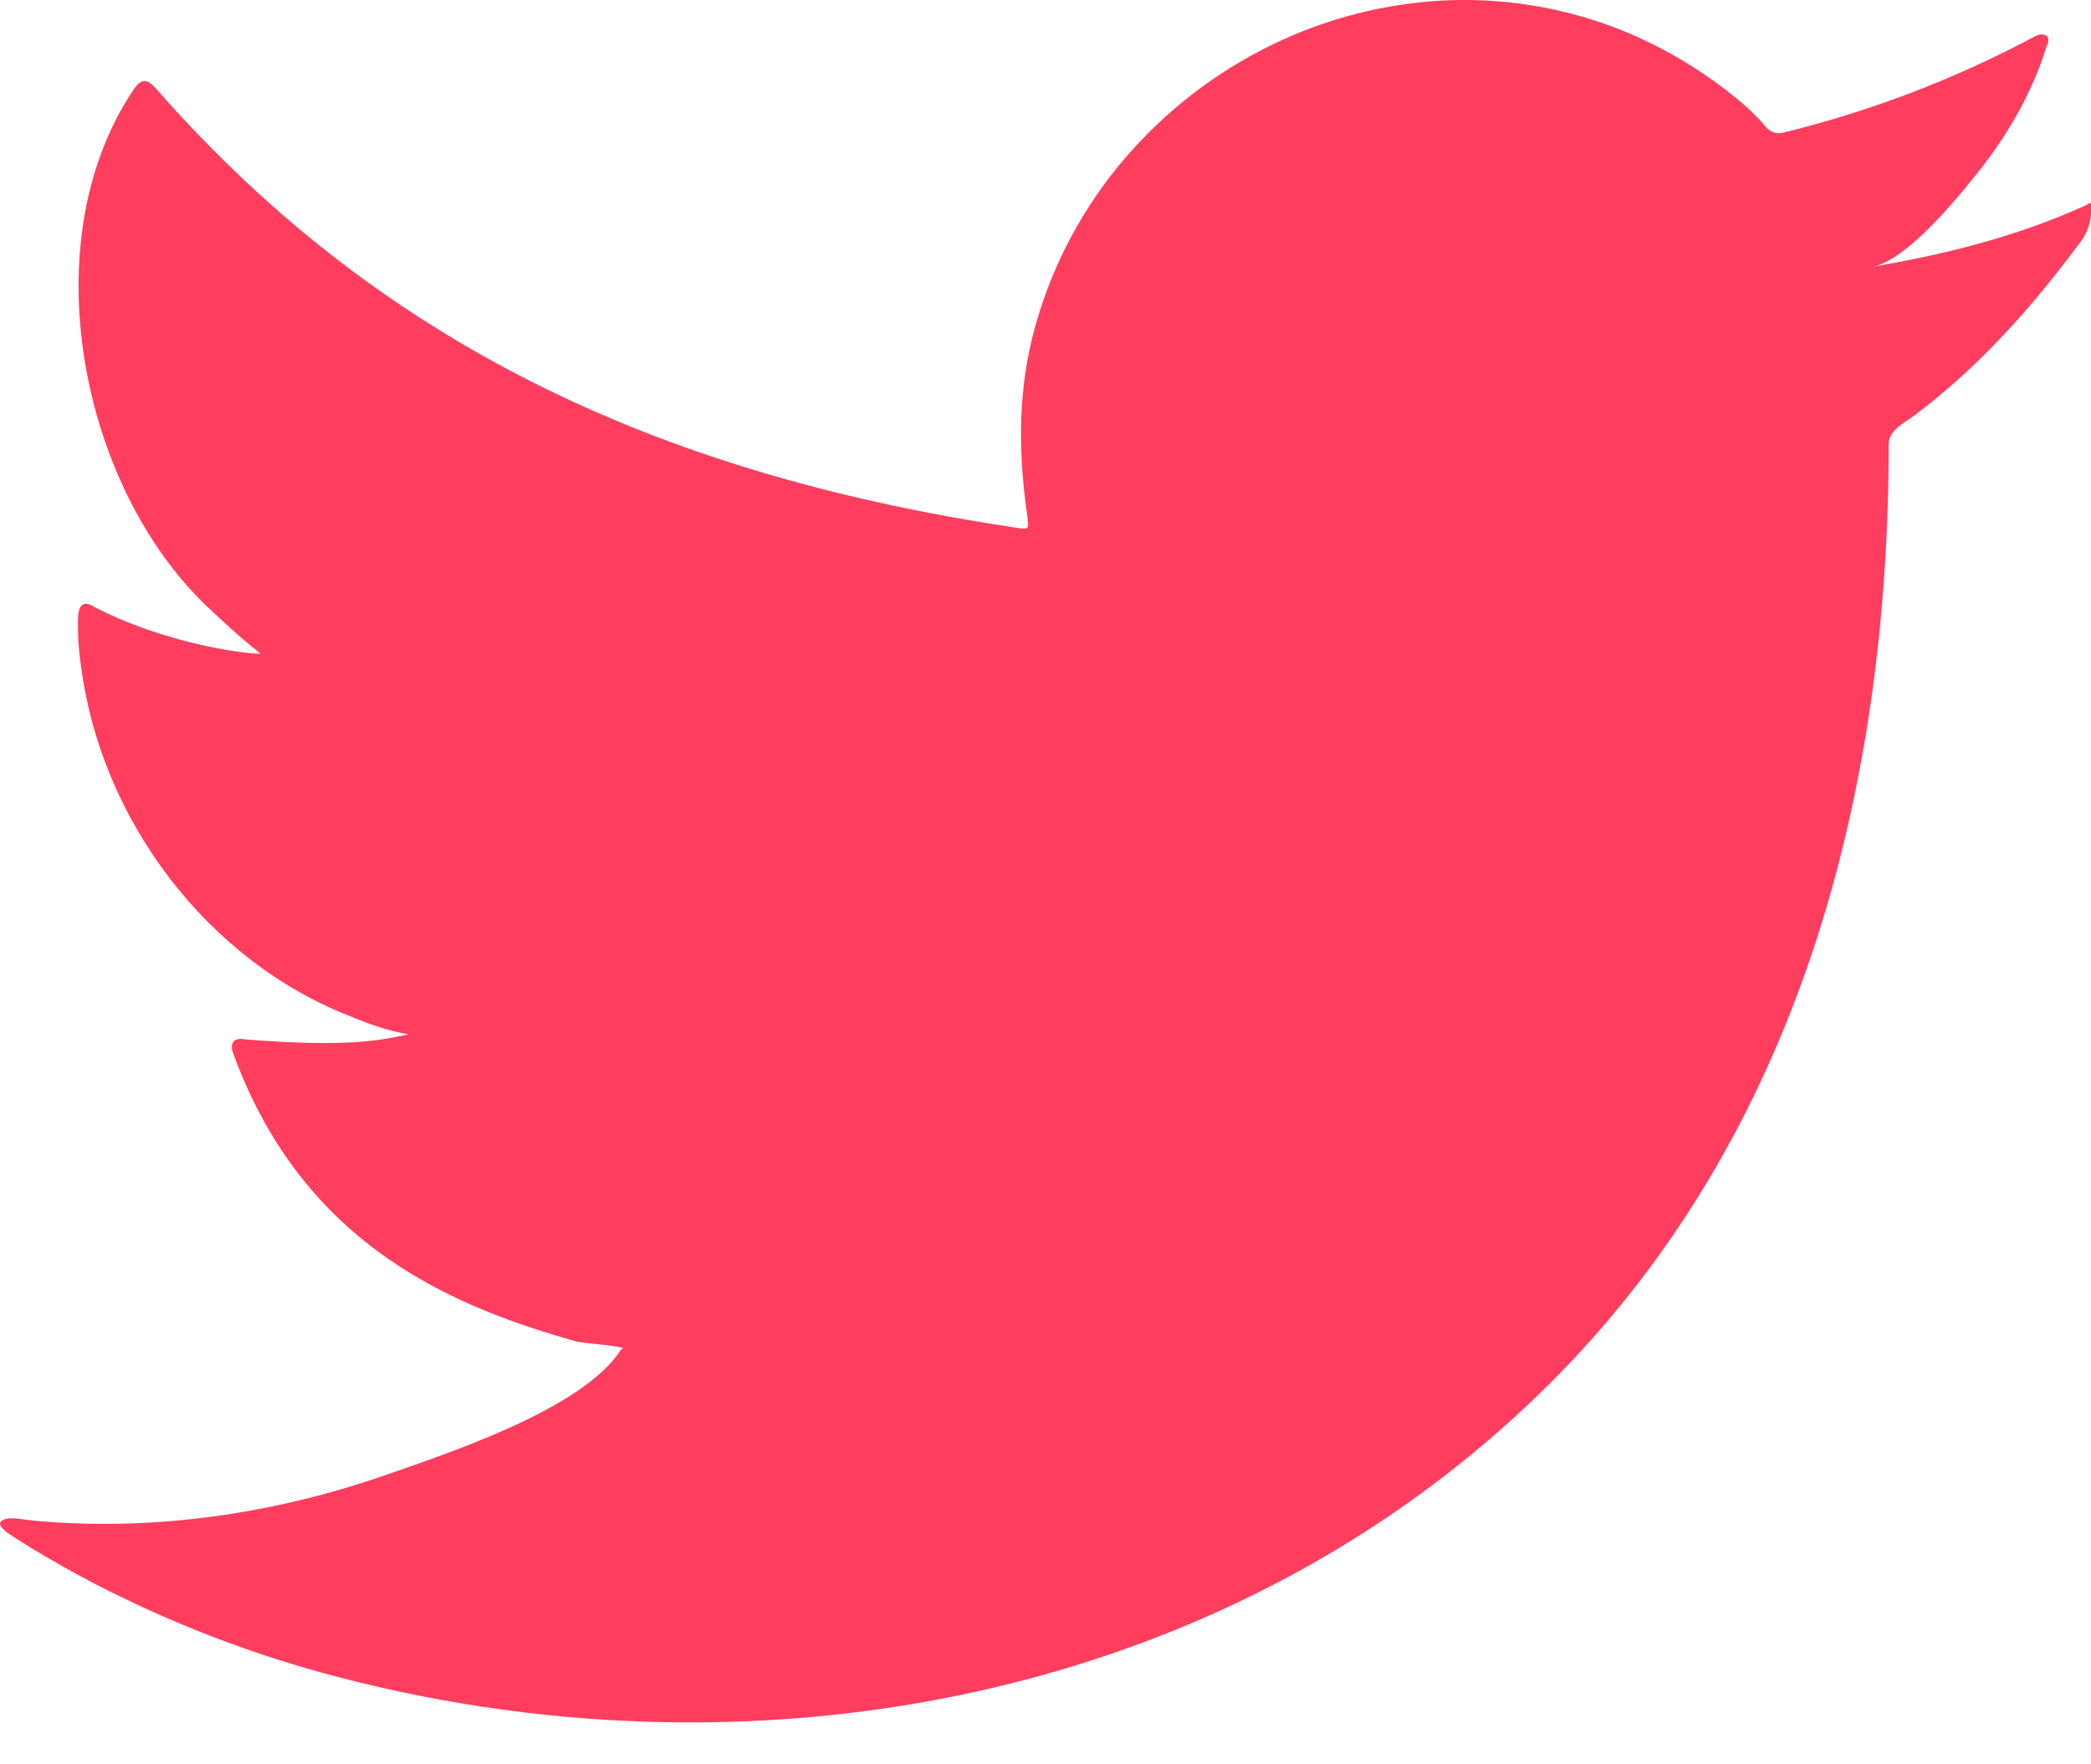 <svg width="32" height="27" viewBox="0 0 32 27" fill="none" xmlns="http://www.w3.org/2000/svg">
<path fill-rule="evenodd" clip-rule="evenodd" d="M31.88 3.16C30.863 3.62 29.744 3.899 28.648 4.083C29.168 3.995 29.936 3.053 30.243 2.671C30.711 2.09 31.1 1.426 31.319 0.711C31.347 0.655 31.369 0.585 31.313 0.542C31.243 0.515 31.197 0.529 31.141 0.557C29.927 1.205 28.638 1.699 27.302 2.027C27.256 2.041 27.206 2.042 27.159 2.03C27.113 2.018 27.07 1.992 27.037 1.957C26.934 1.834 26.822 1.719 26.702 1.613C26.147 1.135 25.519 0.75 24.842 0.473C23.938 0.107 22.962 -0.05 21.989 0.013C21.043 0.077 20.121 0.338 19.282 0.778C18.441 1.218 17.699 1.824 17.1 2.56C16.479 3.324 16.034 4.216 15.796 5.172C15.572 6.092 15.59 7 15.726 7.929C15.748 8.083 15.734 8.104 15.595 8.083C10.319 7.3 5.949 5.412 2.4 1.37C2.246 1.194 2.162 1.194 2.036 1.383C0.483 3.711 1.236 7.45 3.176 9.288C3.435 9.533 3.7 9.778 3.987 10.001C3.883 10.023 2.592 9.883 1.441 9.288C1.287 9.191 1.21 9.247 1.196 9.421C1.186 9.674 1.2 9.927 1.238 10.177C1.536 12.537 3.17 14.719 5.408 15.571C5.674 15.682 5.967 15.781 6.254 15.829C5.744 15.941 5.219 16.021 3.757 15.907C3.575 15.871 3.505 15.962 3.575 16.137C4.673 19.132 7.045 20.023 8.821 20.53C9.059 20.572 9.297 20.572 9.535 20.628C9.521 20.649 9.507 20.649 9.493 20.67C8.903 21.568 6.861 22.237 5.91 22.57C4.18 23.174 2.297 23.446 0.468 23.266C0.176 23.223 0.114 23.226 0.035 23.266C-0.045 23.316 0.025 23.386 0.119 23.461C0.489 23.706 0.867 23.923 1.252 24.133C2.408 24.749 3.628 25.237 4.89 25.588C11.427 27.393 18.79 26.067 23.7 21.19C27.553 17.36 28.904 12.079 28.904 6.79C28.904 6.584 29.148 6.47 29.294 6.36C30.297 5.607 31.094 4.705 31.842 3.698C32.01 3.472 32 3.271 32 3.188V3.16C32 3.076 32.01 3.101 31.88 3.16Z" fill="#FF3D5E"/>
</svg>
